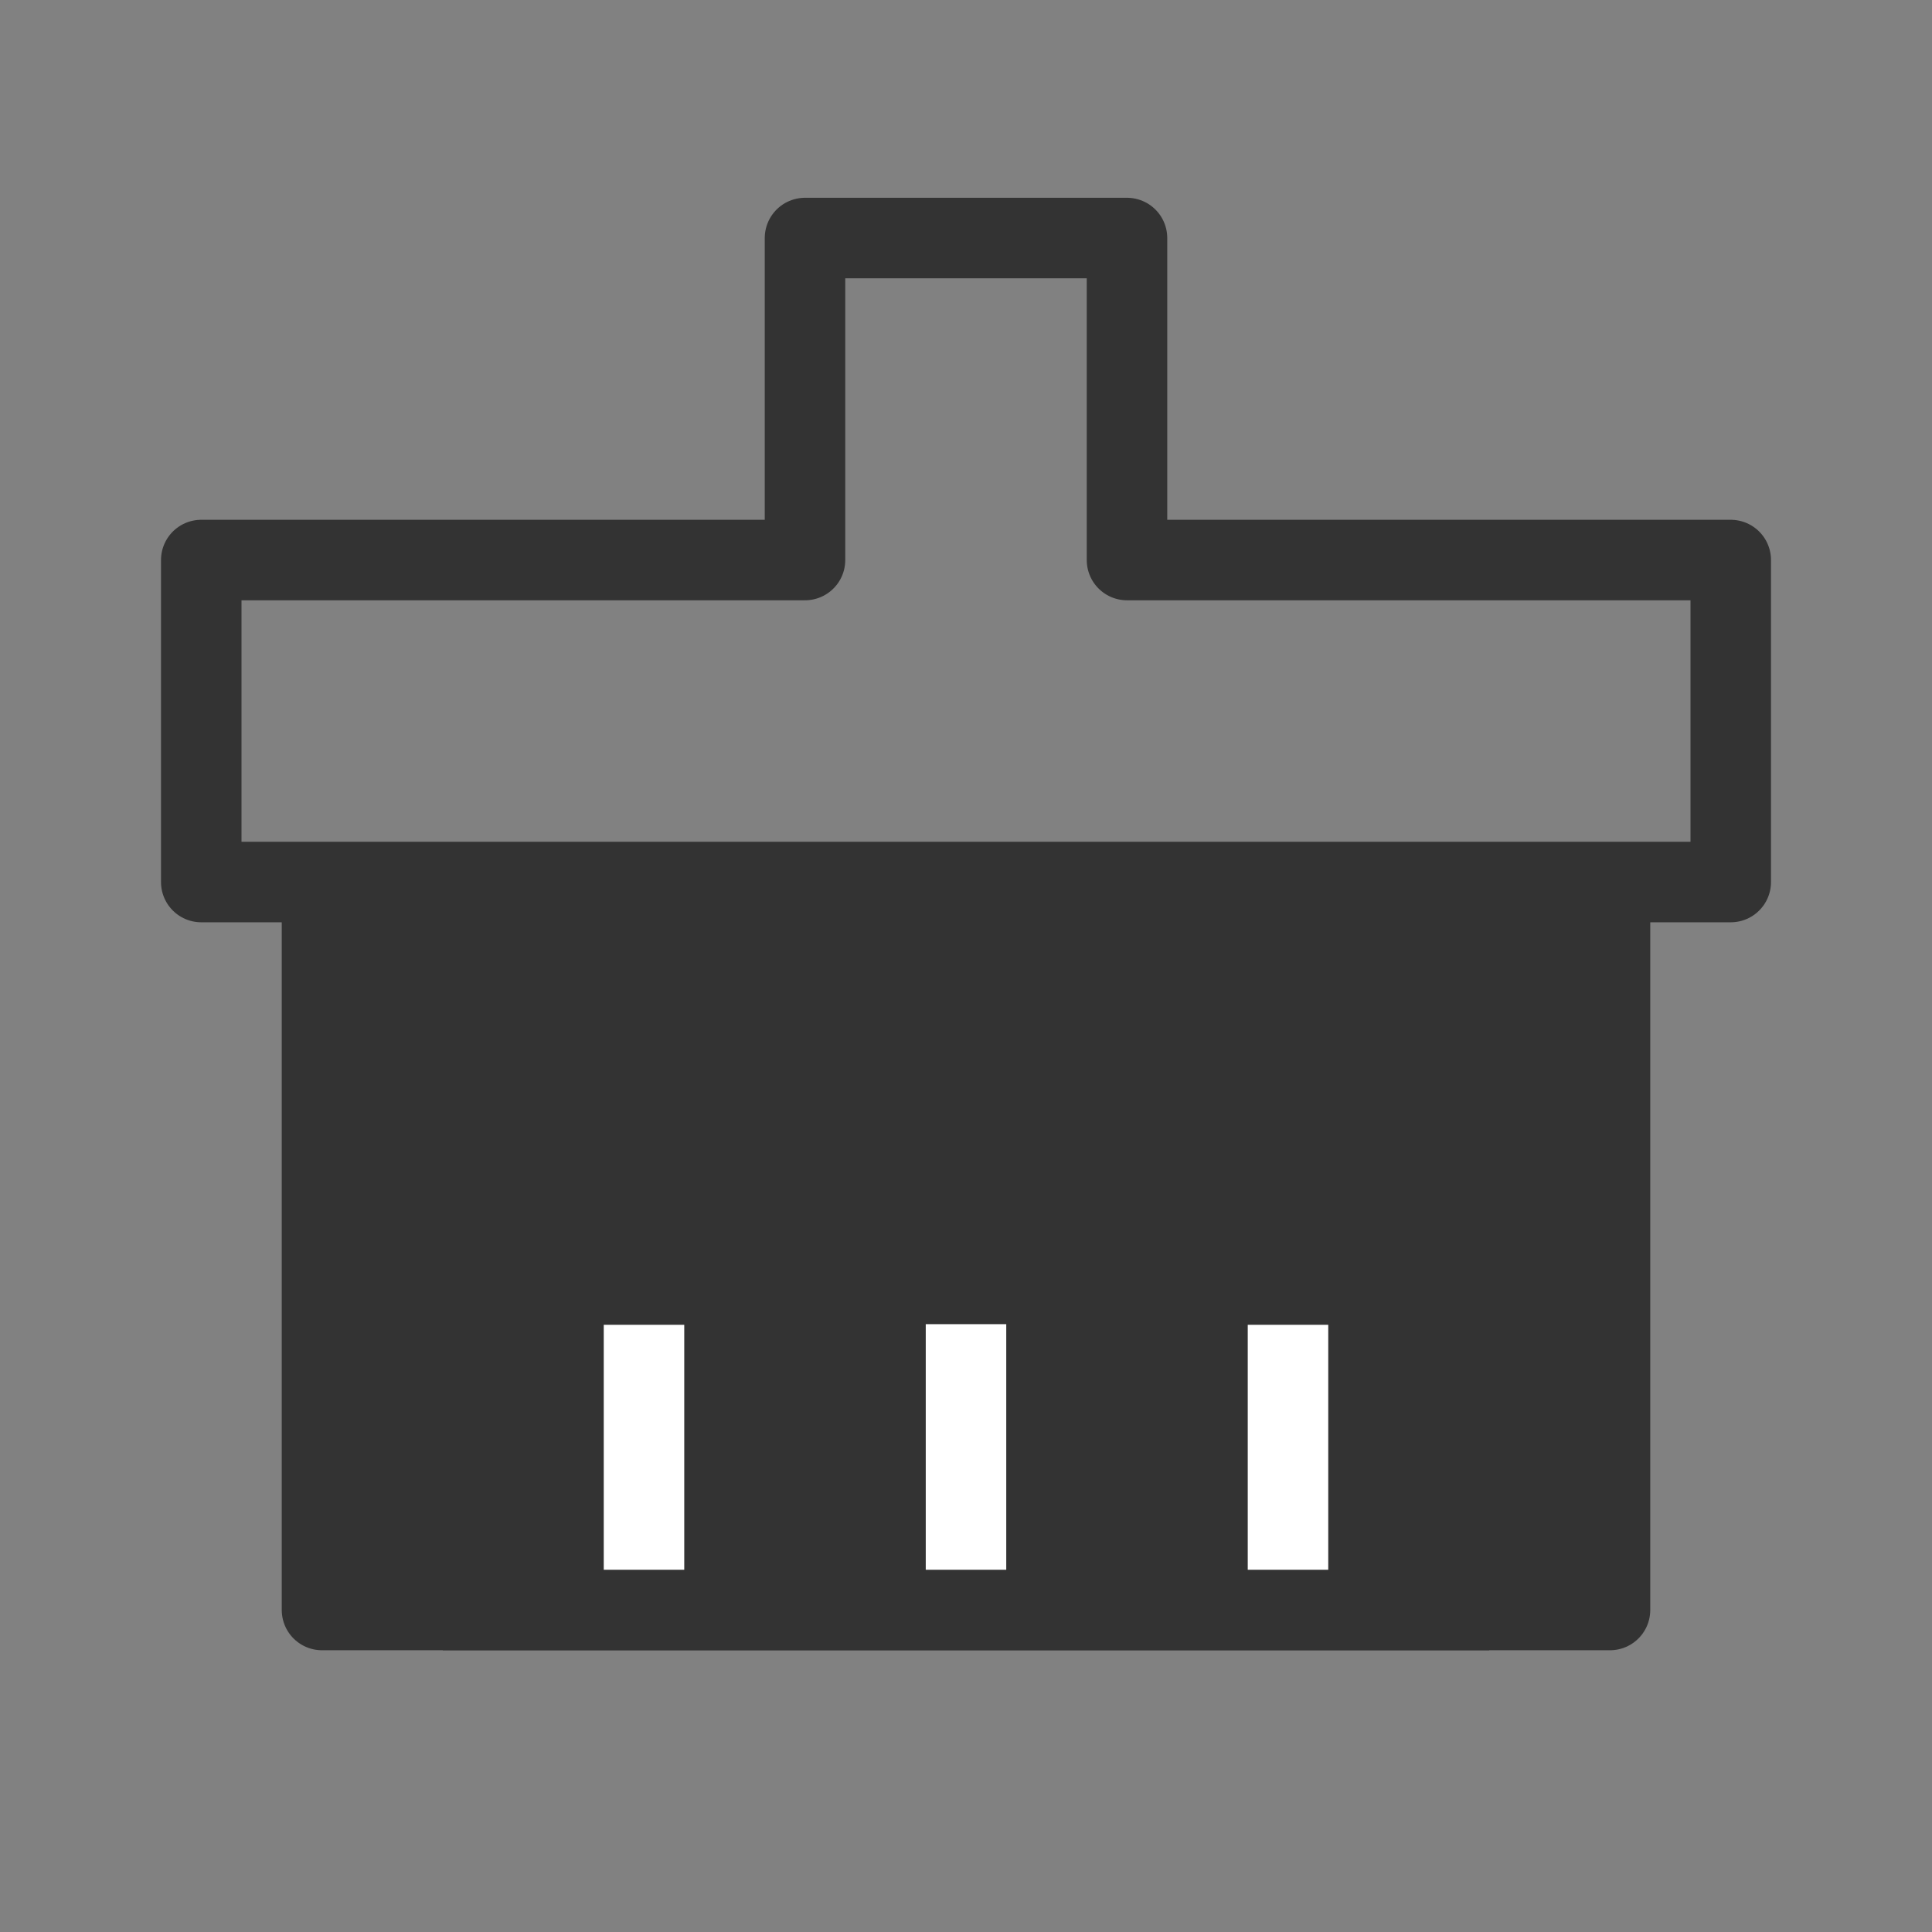 <?xml version="1.0" encoding="UTF-8"?><svg width="32" height="32" viewBox="0 0 48 48" fill="none" xmlns="http://www.w3.org/2000/svg"><rect x="0" y="0" width="48" height="48" fill="#808080" stroke="none"/><rect width="48" height="48" fill="white" fill-opacity="0.01"/><path fill-rule="evenodd" clip-rule="evenodd" d="M20 5.914H28V13.914H43V21.914H5V13.914H20V5.914Z" stroke="#333" stroke-width="2" stroke-linecap="square" stroke-linejoin="round"/><path d="M8 40H40V22H8V40Z" fill="#333" stroke="#333" stroke-width="2" stroke-linejoin="round"/><path d="M16 39.898V33.914" stroke="#FFF" stroke-width="2" stroke-linecap="square" stroke-linejoin="round"/><path d="M24 39.898V33.898" stroke="#FFF" stroke-width="2" stroke-linecap="square" stroke-linejoin="round"/><path d="M32 39.898V33.914" stroke="#FFF" stroke-width="2" stroke-linecap="square" stroke-linejoin="round"/><path d="M12 40H36" stroke="#333" stroke-width="2" stroke-linecap="square" stroke-linejoin="round"/></svg>